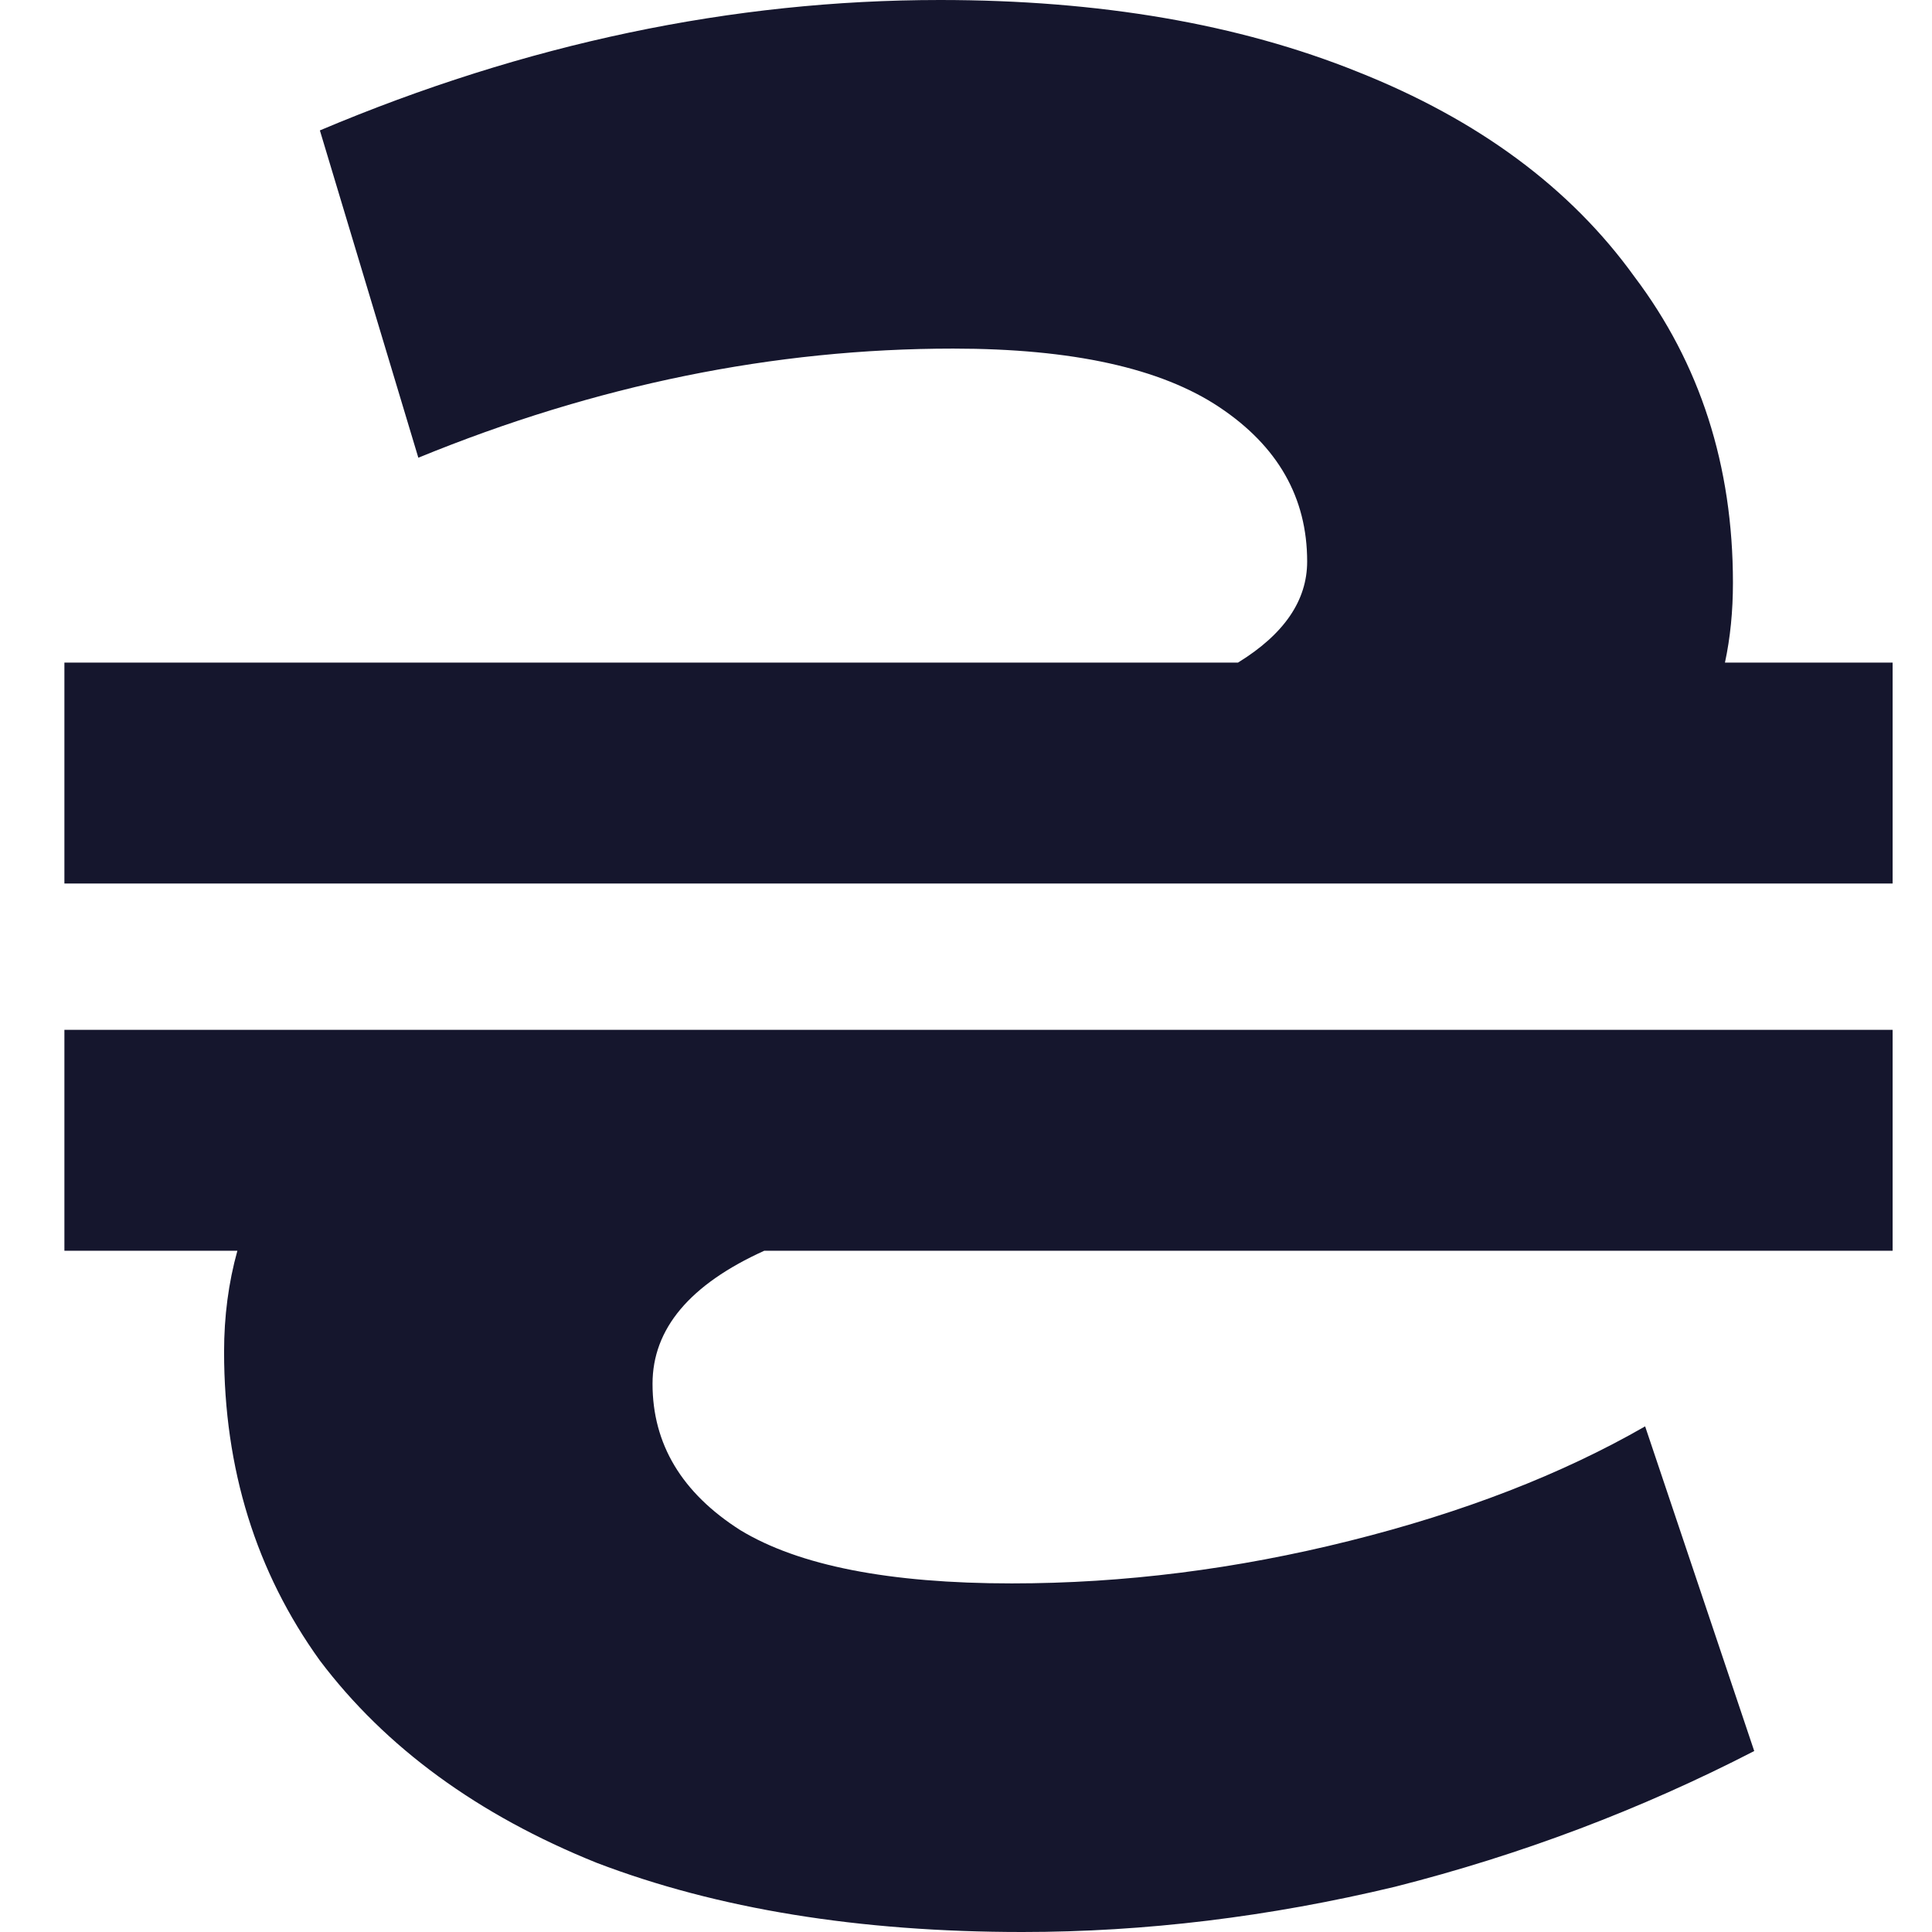 <svg width="60" height="60" viewBox="0 0 60 60" fill="none" xmlns="http://www.w3.org/2000/svg">
<path d="M58.777 20.578V27.438H2V20.578H38.446C39.879 19.697 40.595 18.65 40.595 17.438C40.595 15.454 39.686 13.857 37.868 12.645C36.05 11.432 33.295 10.826 29.603 10.826C24.039 10.826 18.501 11.956 12.992 14.215L9.934 4.05C16.325 1.35 22.744 0 29.19 0C34.149 0 38.474 0.744 42.165 2.231C45.912 3.719 48.777 5.84 50.76 8.595C52.799 11.295 53.818 14.463 53.818 18.099C53.818 18.981 53.736 19.807 53.57 20.578H58.777ZM2 31.983H58.777V38.843H23.735C21.422 39.89 20.265 41.267 20.265 42.975C20.265 44.849 21.174 46.364 22.992 47.521C24.81 48.623 27.62 49.174 31.422 49.174C34.893 49.174 38.391 48.733 41.917 47.851C45.444 46.97 48.501 45.785 51.091 44.297L54.479 54.38C50.953 56.198 47.234 57.603 43.322 58.595C39.41 59.532 35.554 60 31.752 60C26.683 60 22.276 59.284 18.529 57.851C14.838 56.364 11.973 54.27 9.934 51.57C7.95 48.815 6.959 45.62 6.959 41.983C6.959 40.882 7.096 39.835 7.372 38.843H2V31.983Z" fill="#15162D"/>
</svg>
